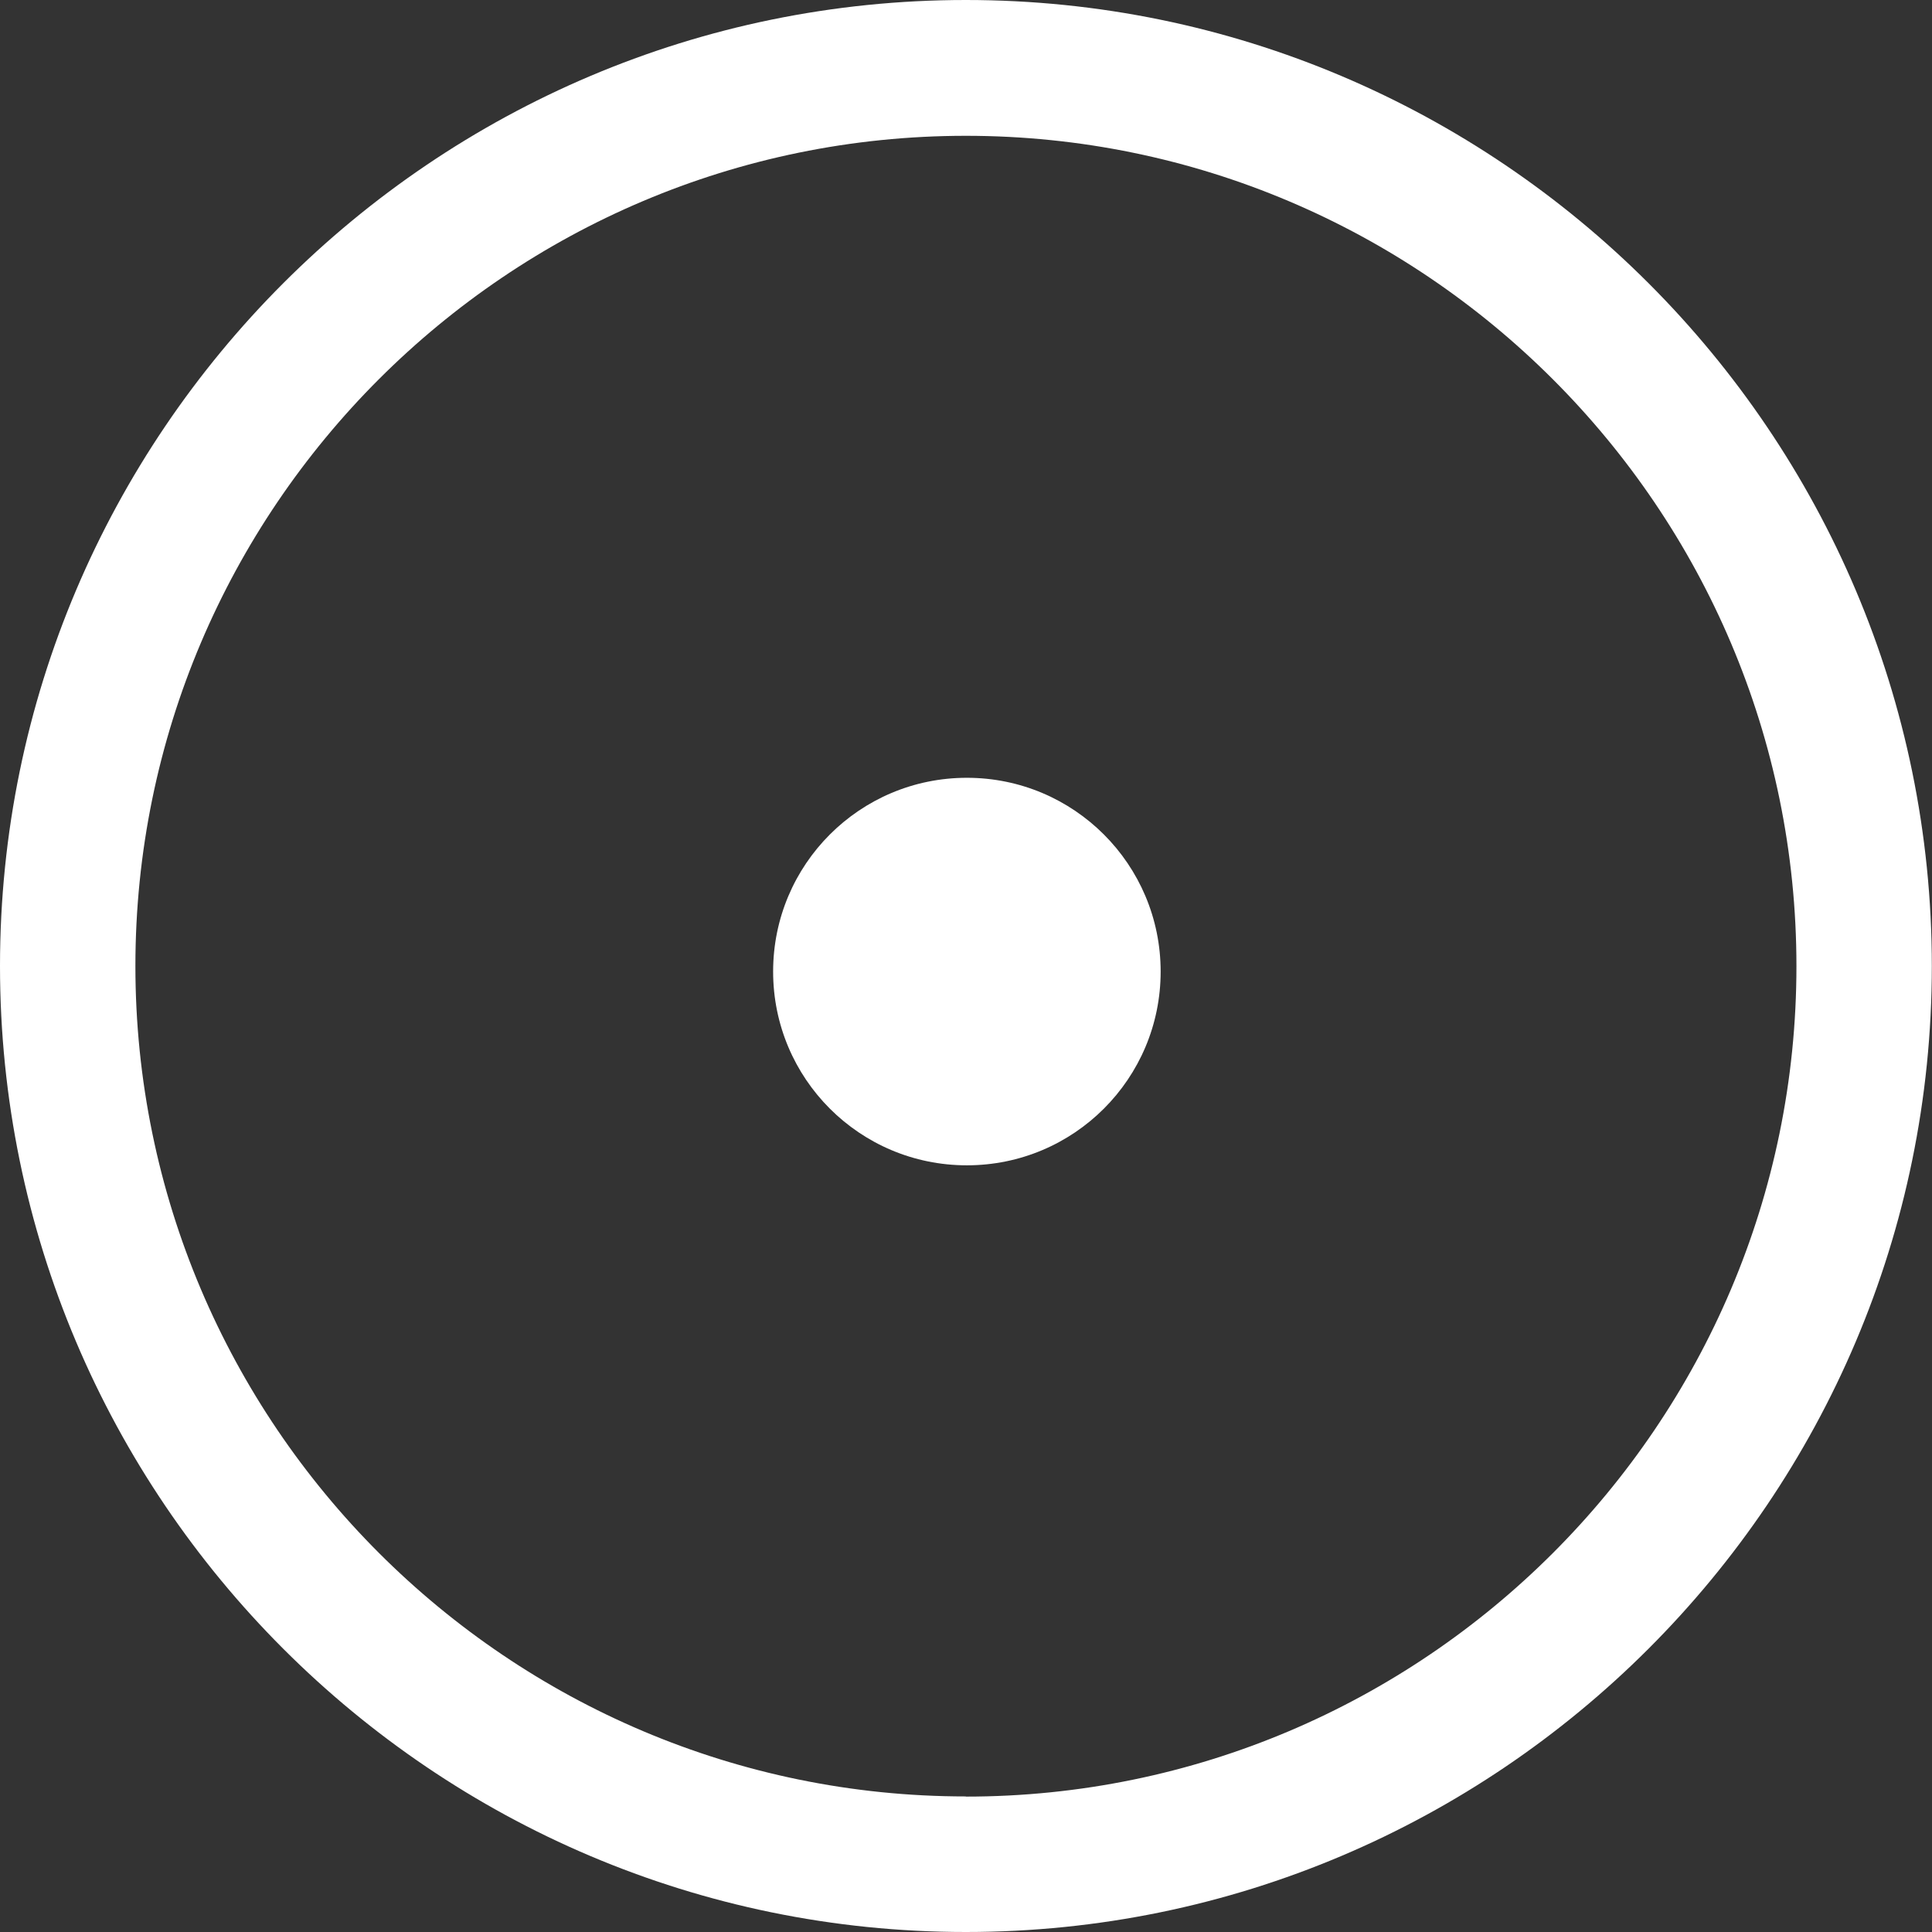 <svg width="24" height="24" viewBox="0 0 24 24" fill="none" xmlns="http://www.w3.org/2000/svg">
<rect x="0" y="0" width="24" height="24" fill="#333333" stroke="none"/>
<path d="M11.998 0C5.382 0 0 5.384 0 12C0 18.616 5.382 24 11.998 24C18.613 24 23.998 18.616 23.998 12C23.998 5.384 18.616 0 11.998 0ZM11.998 22.316C6.311 22.316 1.682 17.689 1.682 12C1.682 6.311 6.311 1.687 11.998 1.687C17.685 1.687 22.316 6.313 22.316 12.002C22.316 17.692 17.685 22.318 11.998 22.318V22.316Z" fill="white"/>
<path d="M12.011 9.662C10.68 9.662 9.604 10.739 9.604 12.069C9.604 13.4 10.68 14.476 12.011 14.476C13.341 14.476 14.418 13.4 14.418 12.069C14.418 10.739 13.341 9.662 12.011 9.662Z" fill="white"/>
</svg>
